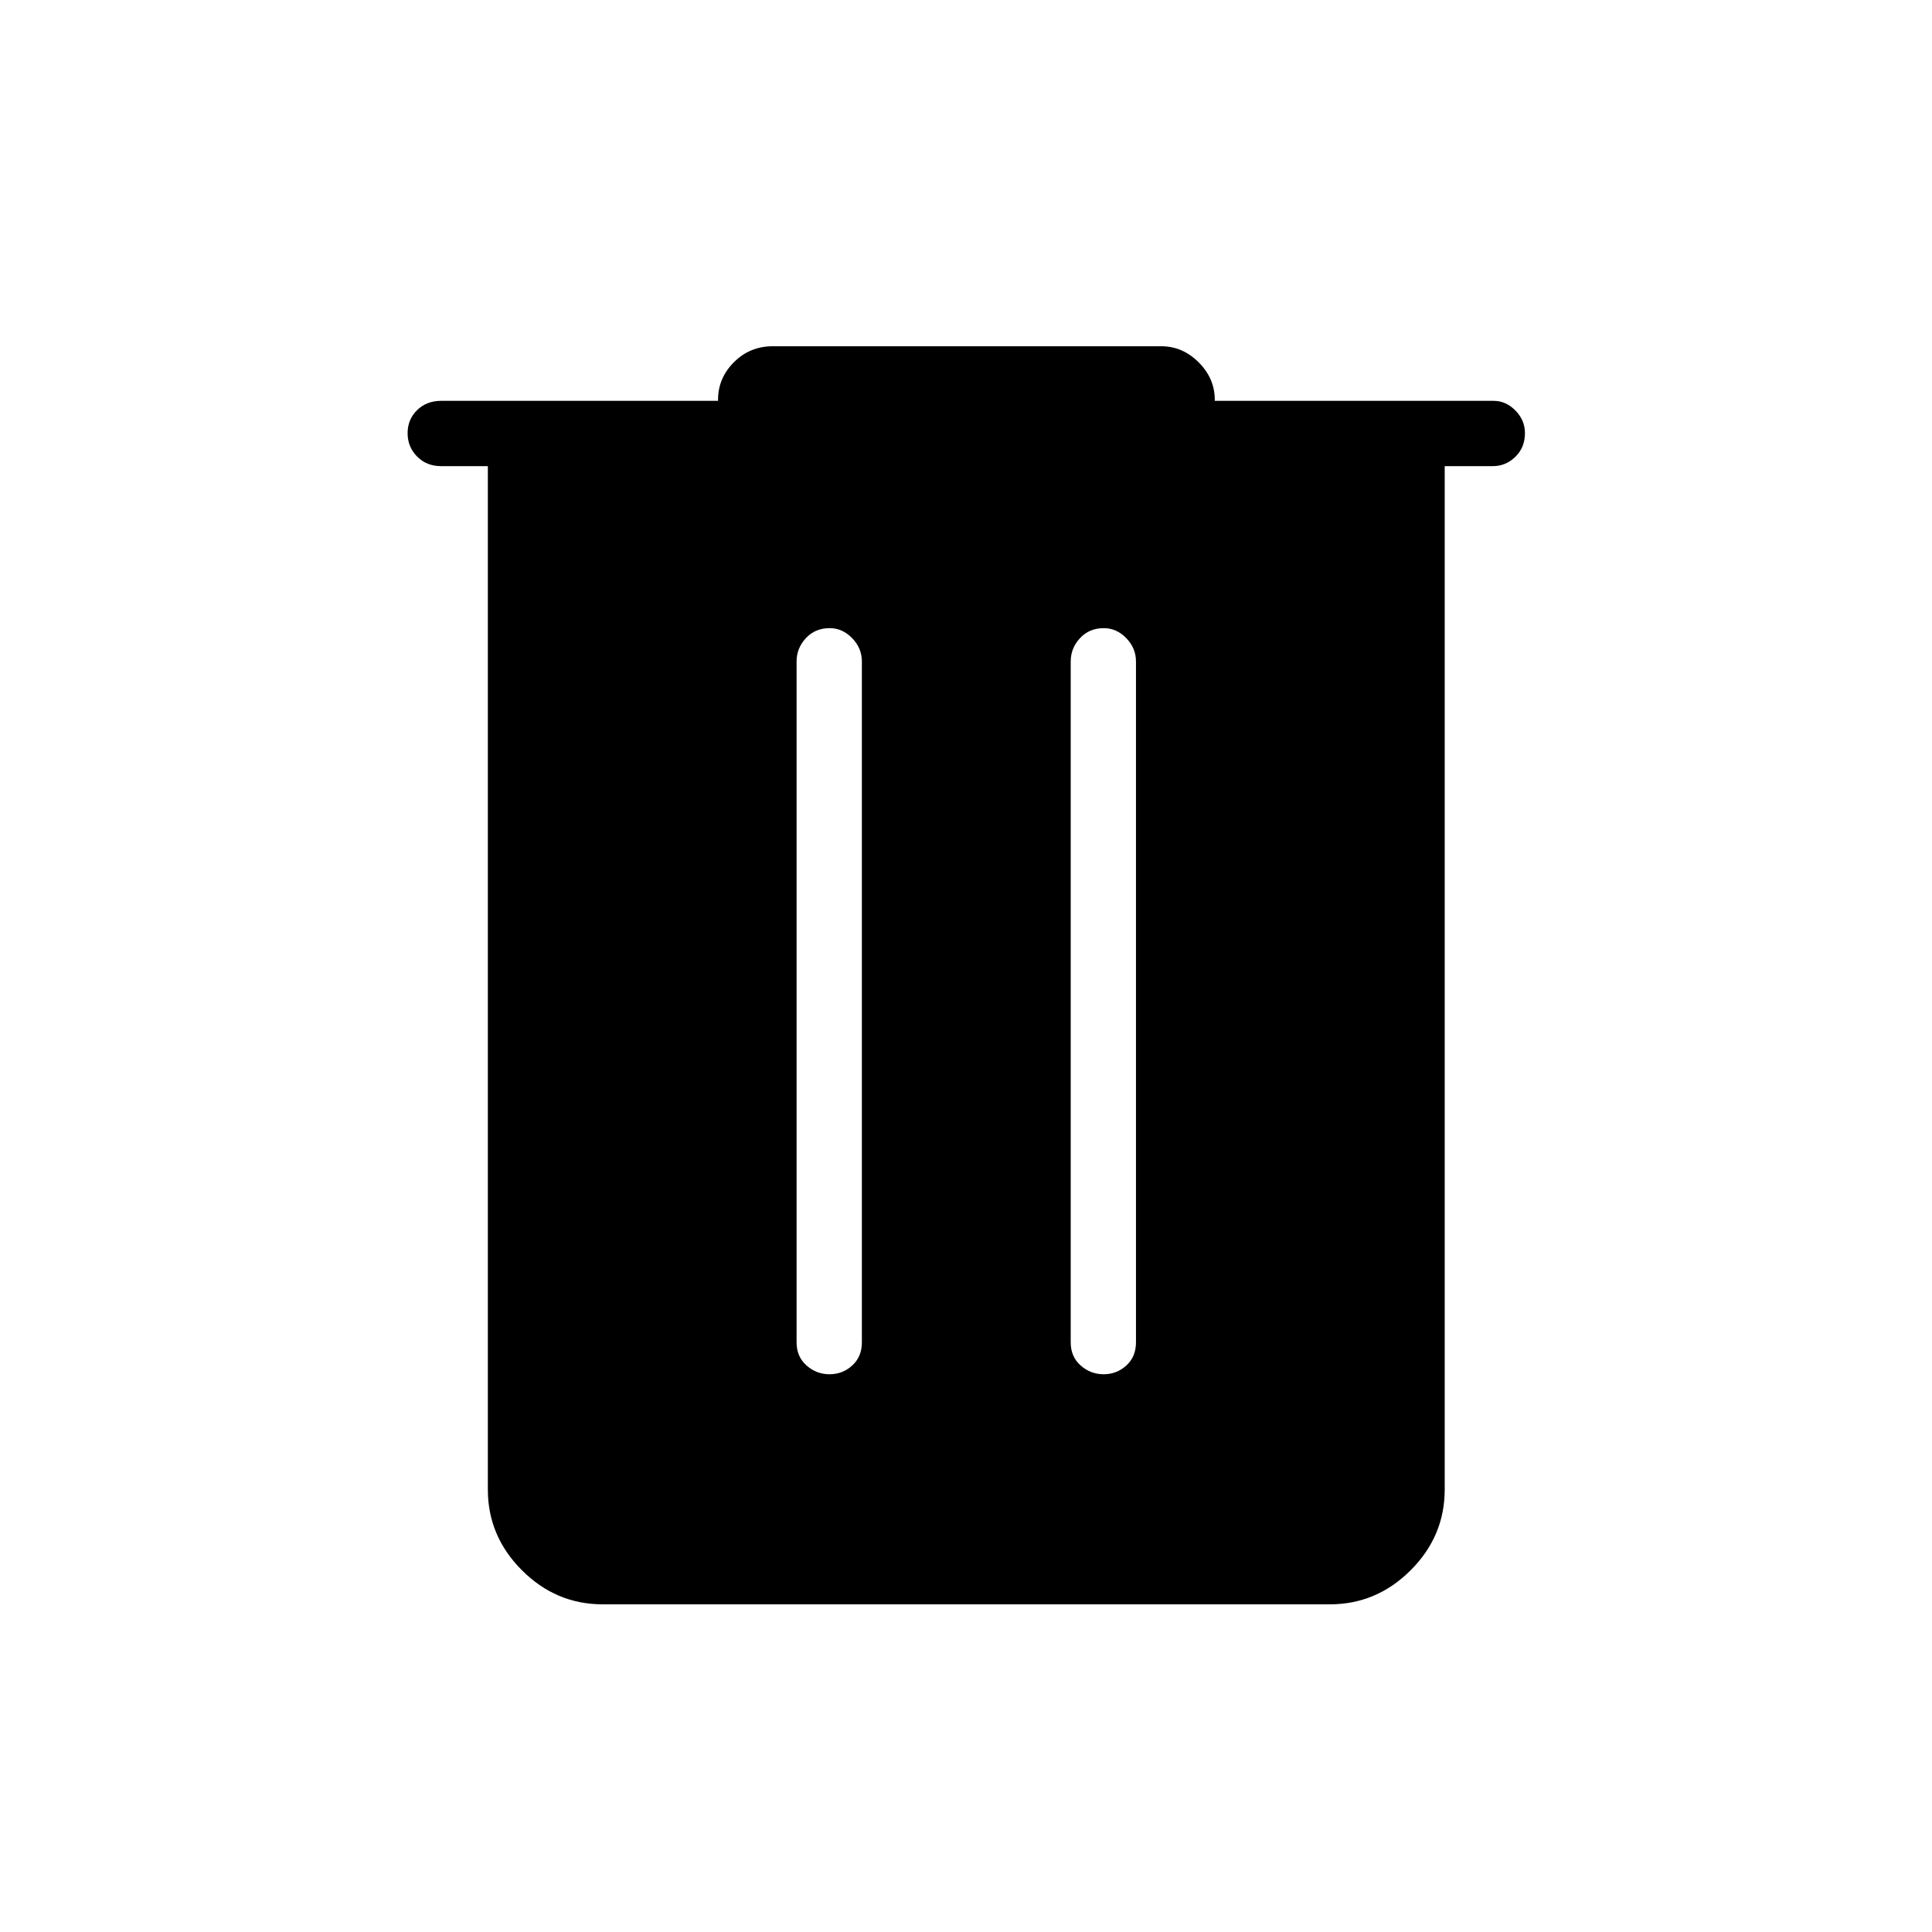 <svg xmlns="http://www.w3.org/2000/svg" height="40" viewBox="0 -960 960 960" width="40"><path d="M299.46-162.82q-23.2 0-40.12-16.93-16.93-16.92-16.93-40.12v-508.51h-23.29q-7.13 0-11.86-4.77-4.72-4.77-4.72-11.61 0-6.83 4.72-11.45 4.73-4.61 11.86-4.61h137.67v-.5q0-10.81 7.91-18.72 7.92-7.91 19.31-7.91h192.98q10.63 0 18.63 8 8 8 8 18.63v.5h138.57q6.11 0 10.83 4.82t4.72 11.19q0 7.19-4.77 11.81-4.78 4.62-11.09 4.62h-24.01v508.51q0 23.2-16.92 40.12-16.93 16.93-40.13 16.93H299.46Zm112.73-114.32q6.52 0 11.29-4.37 4.78-4.36 4.78-11.49v-338.31q0-6.63-4.83-11.6-4.82-4.97-11.19-4.97-7.19 0-11.8 4.97-4.62 4.97-4.62 11.6V-293q0 7.13 4.93 11.49 4.92 4.37 11.44 4.37Zm136.21 0q6.52 0 11.29-4.37 4.77-4.36 4.77-11.49v-338.31q0-6.63-4.82-11.6t-11.19-4.97q-7.19 0-11.81 4.97-4.61 4.97-4.61 11.6V-293q0 7.13 4.92 11.49 4.93 4.37 11.45 4.37Z"/></svg>